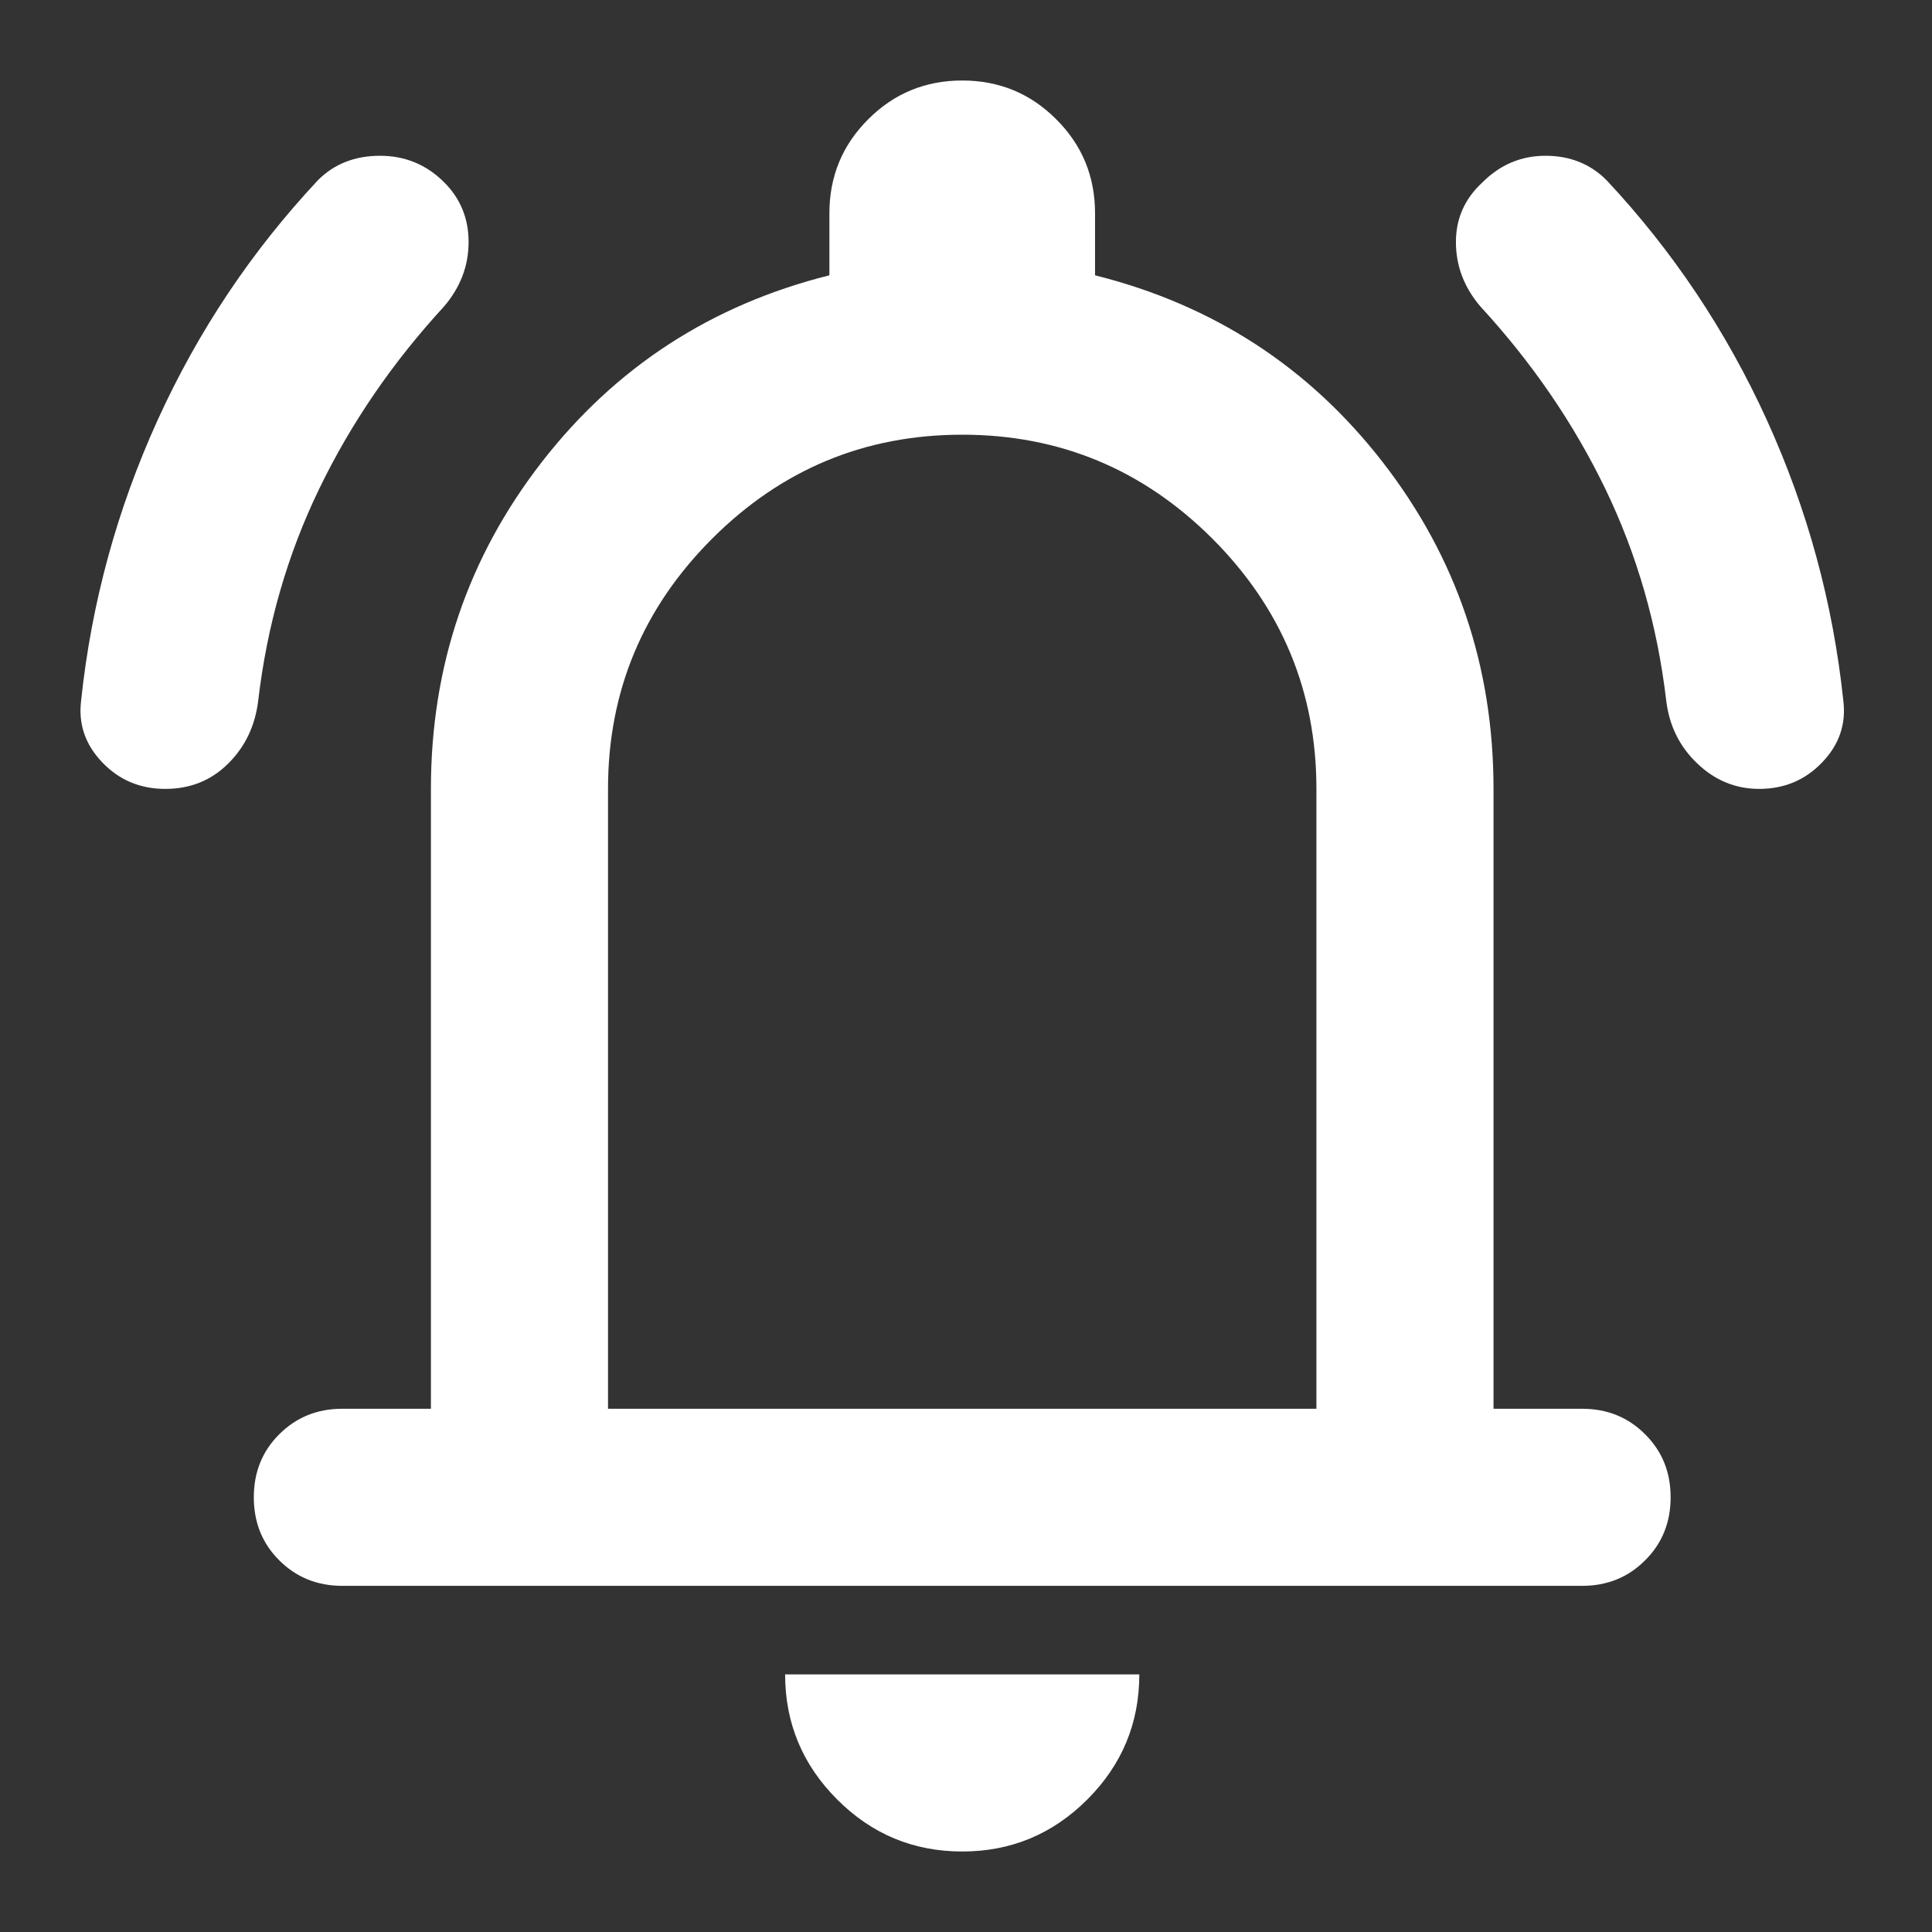 <svg width="24" height="24" viewBox="0 0 24 24" fill="none" xmlns="http://www.w3.org/2000/svg">
<rect x="0" y="0" width="24" height="24" fill="#333333" stroke="none"/>
<path d="M2.053 9.8C1.741 9.8 1.48 9.69 1.27 9.47C1.059 9.25 0.971 8.993 1.008 8.7C1.136 7.49 1.453 6.33 1.957 5.221C2.461 4.112 3.126 3.118 3.951 2.237C4.152 2.036 4.409 1.935 4.721 1.935C5.032 1.935 5.298 2.045 5.518 2.265C5.72 2.467 5.821 2.714 5.821 3.007C5.821 3.301 5.72 3.567 5.518 3.805C4.876 4.502 4.359 5.258 3.965 6.073C3.57 6.889 3.318 7.765 3.208 8.7C3.171 9.012 3.048 9.273 2.837 9.483C2.626 9.694 2.365 9.8 2.053 9.8ZM21.853 9.8C21.56 9.8 21.303 9.694 21.083 9.483C20.863 9.273 20.735 9.012 20.698 8.7C20.588 7.765 20.336 6.889 19.942 6.073C19.548 5.258 19.03 4.502 18.388 3.805C18.186 3.567 18.086 3.301 18.086 3.007C18.086 2.714 18.196 2.467 18.416 2.265C18.636 2.045 18.897 1.935 19.199 1.935C19.502 1.935 19.754 2.036 19.956 2.237C20.781 3.118 21.445 4.112 21.95 5.221C22.454 6.33 22.77 7.49 22.898 8.7C22.935 8.993 22.848 9.25 22.636 9.47C22.426 9.69 22.165 9.8 21.853 9.8ZM4.253 19.7C3.941 19.7 3.68 19.594 3.469 19.383C3.258 19.173 3.153 18.912 3.153 18.6C3.153 18.288 3.258 18.027 3.469 17.817C3.68 17.606 3.941 17.5 4.253 17.5H5.353V9.8C5.353 8.278 5.811 6.926 6.728 5.743C7.645 4.561 8.836 3.787 10.303 3.42V2.65C10.303 2.192 10.464 1.802 10.785 1.482C11.105 1.161 11.495 1 11.953 1C12.412 1 12.801 1.161 13.121 1.482C13.443 1.802 13.603 2.192 13.603 2.65V3.42C15.07 3.787 16.262 4.561 17.178 5.743C18.095 6.926 18.553 8.278 18.553 9.8V17.5H19.653C19.965 17.5 20.226 17.606 20.436 17.817C20.648 18.027 20.753 18.288 20.753 18.6C20.753 18.912 20.648 19.173 20.436 19.383C20.226 19.594 19.965 19.7 19.653 19.7H4.253ZM11.953 23C11.348 23 10.83 22.785 10.4 22.354C9.969 21.923 9.753 21.405 9.753 20.8H14.153C14.153 21.405 13.938 21.923 13.507 22.354C13.076 22.785 12.558 23 11.953 23ZM7.553 17.5H16.353V9.8C16.353 8.59 15.922 7.554 15.061 6.692C14.199 5.831 13.163 5.4 11.953 5.4C10.743 5.4 9.707 5.831 8.846 6.692C7.984 7.554 7.553 8.59 7.553 9.8V17.5Z" fill="white"/>
</svg>

